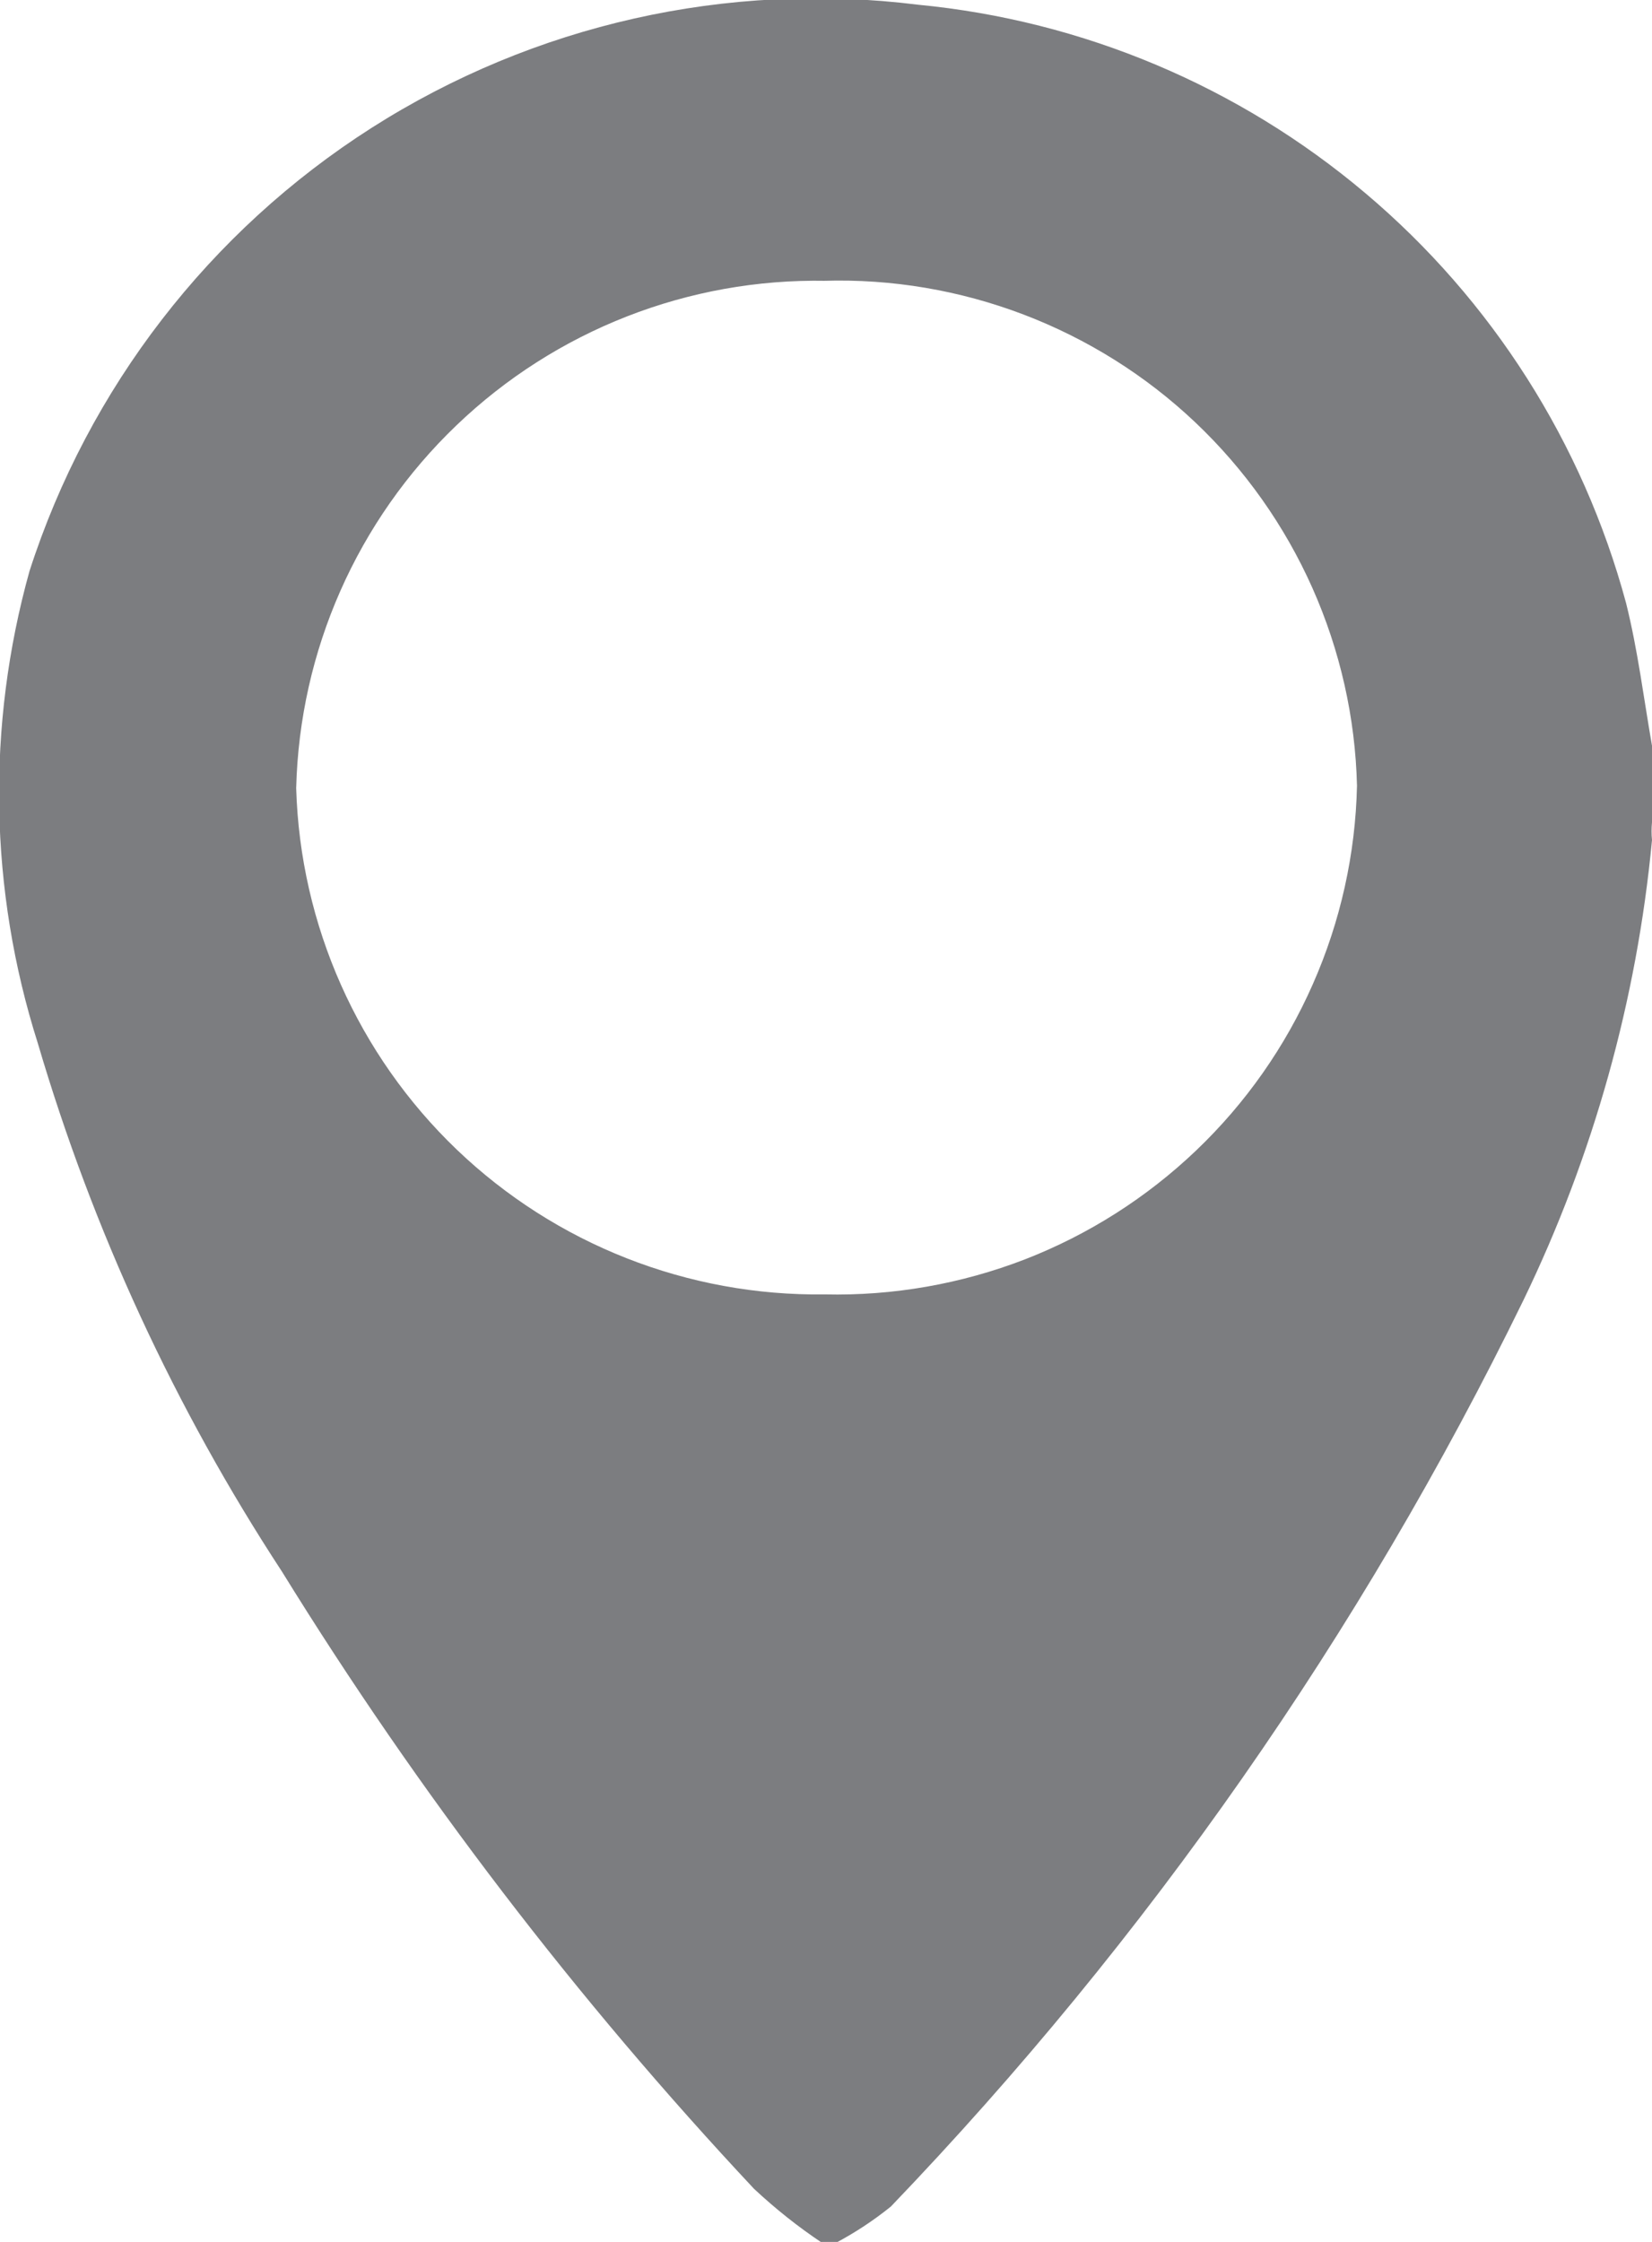 <?xml version="1.0" encoding="UTF-8"?> <svg xmlns="http://www.w3.org/2000/svg" width="14" height="19" viewBox="0 0 14 19" fill="none"><path d="M14 6.32V6.97C13.995 7.02 13.995 7.07 14 7.12C13.872 8.474 13.503 9.795 12.91 11.02C11.533 13.842 9.724 16.433 7.55 18.7C7.404 18.818 7.246 18.922 7.08 19.01H6.97C6.764 18.873 6.571 18.719 6.39 18.55C4.886 16.944 3.546 15.192 2.39 13.32C1.484 11.936 0.787 10.427 0.32 8.84C-0.092 7.542 -0.116 6.152 0.25 4.84C0.75 3.288 1.776 1.959 3.15 1.083C4.525 0.207 6.162 -0.162 7.78 0.04C9.177 0.174 10.5 0.732 11.572 1.638C12.644 2.543 13.414 3.755 13.78 5.11C13.88 5.51 13.93 5.92 14 6.32ZM7 2.38C5.836 2.358 4.71 2.798 3.869 3.604C3.027 4.41 2.539 5.515 2.51 6.68C2.544 7.84 3.033 8.94 3.871 9.743C4.709 10.545 5.83 10.986 6.99 10.97C7.569 10.983 8.145 10.882 8.686 10.673C9.226 10.463 9.719 10.149 10.138 9.749C10.557 9.349 10.893 8.87 11.126 8.34C11.36 7.81 11.487 7.239 11.5 6.66C11.486 6.081 11.357 5.512 11.122 4.983C10.887 4.455 10.55 3.978 10.13 3.58C9.71 3.182 9.215 2.872 8.675 2.666C8.134 2.46 7.558 2.362 6.98 2.38H7Z" fill="#7C7D80"></path></svg> 